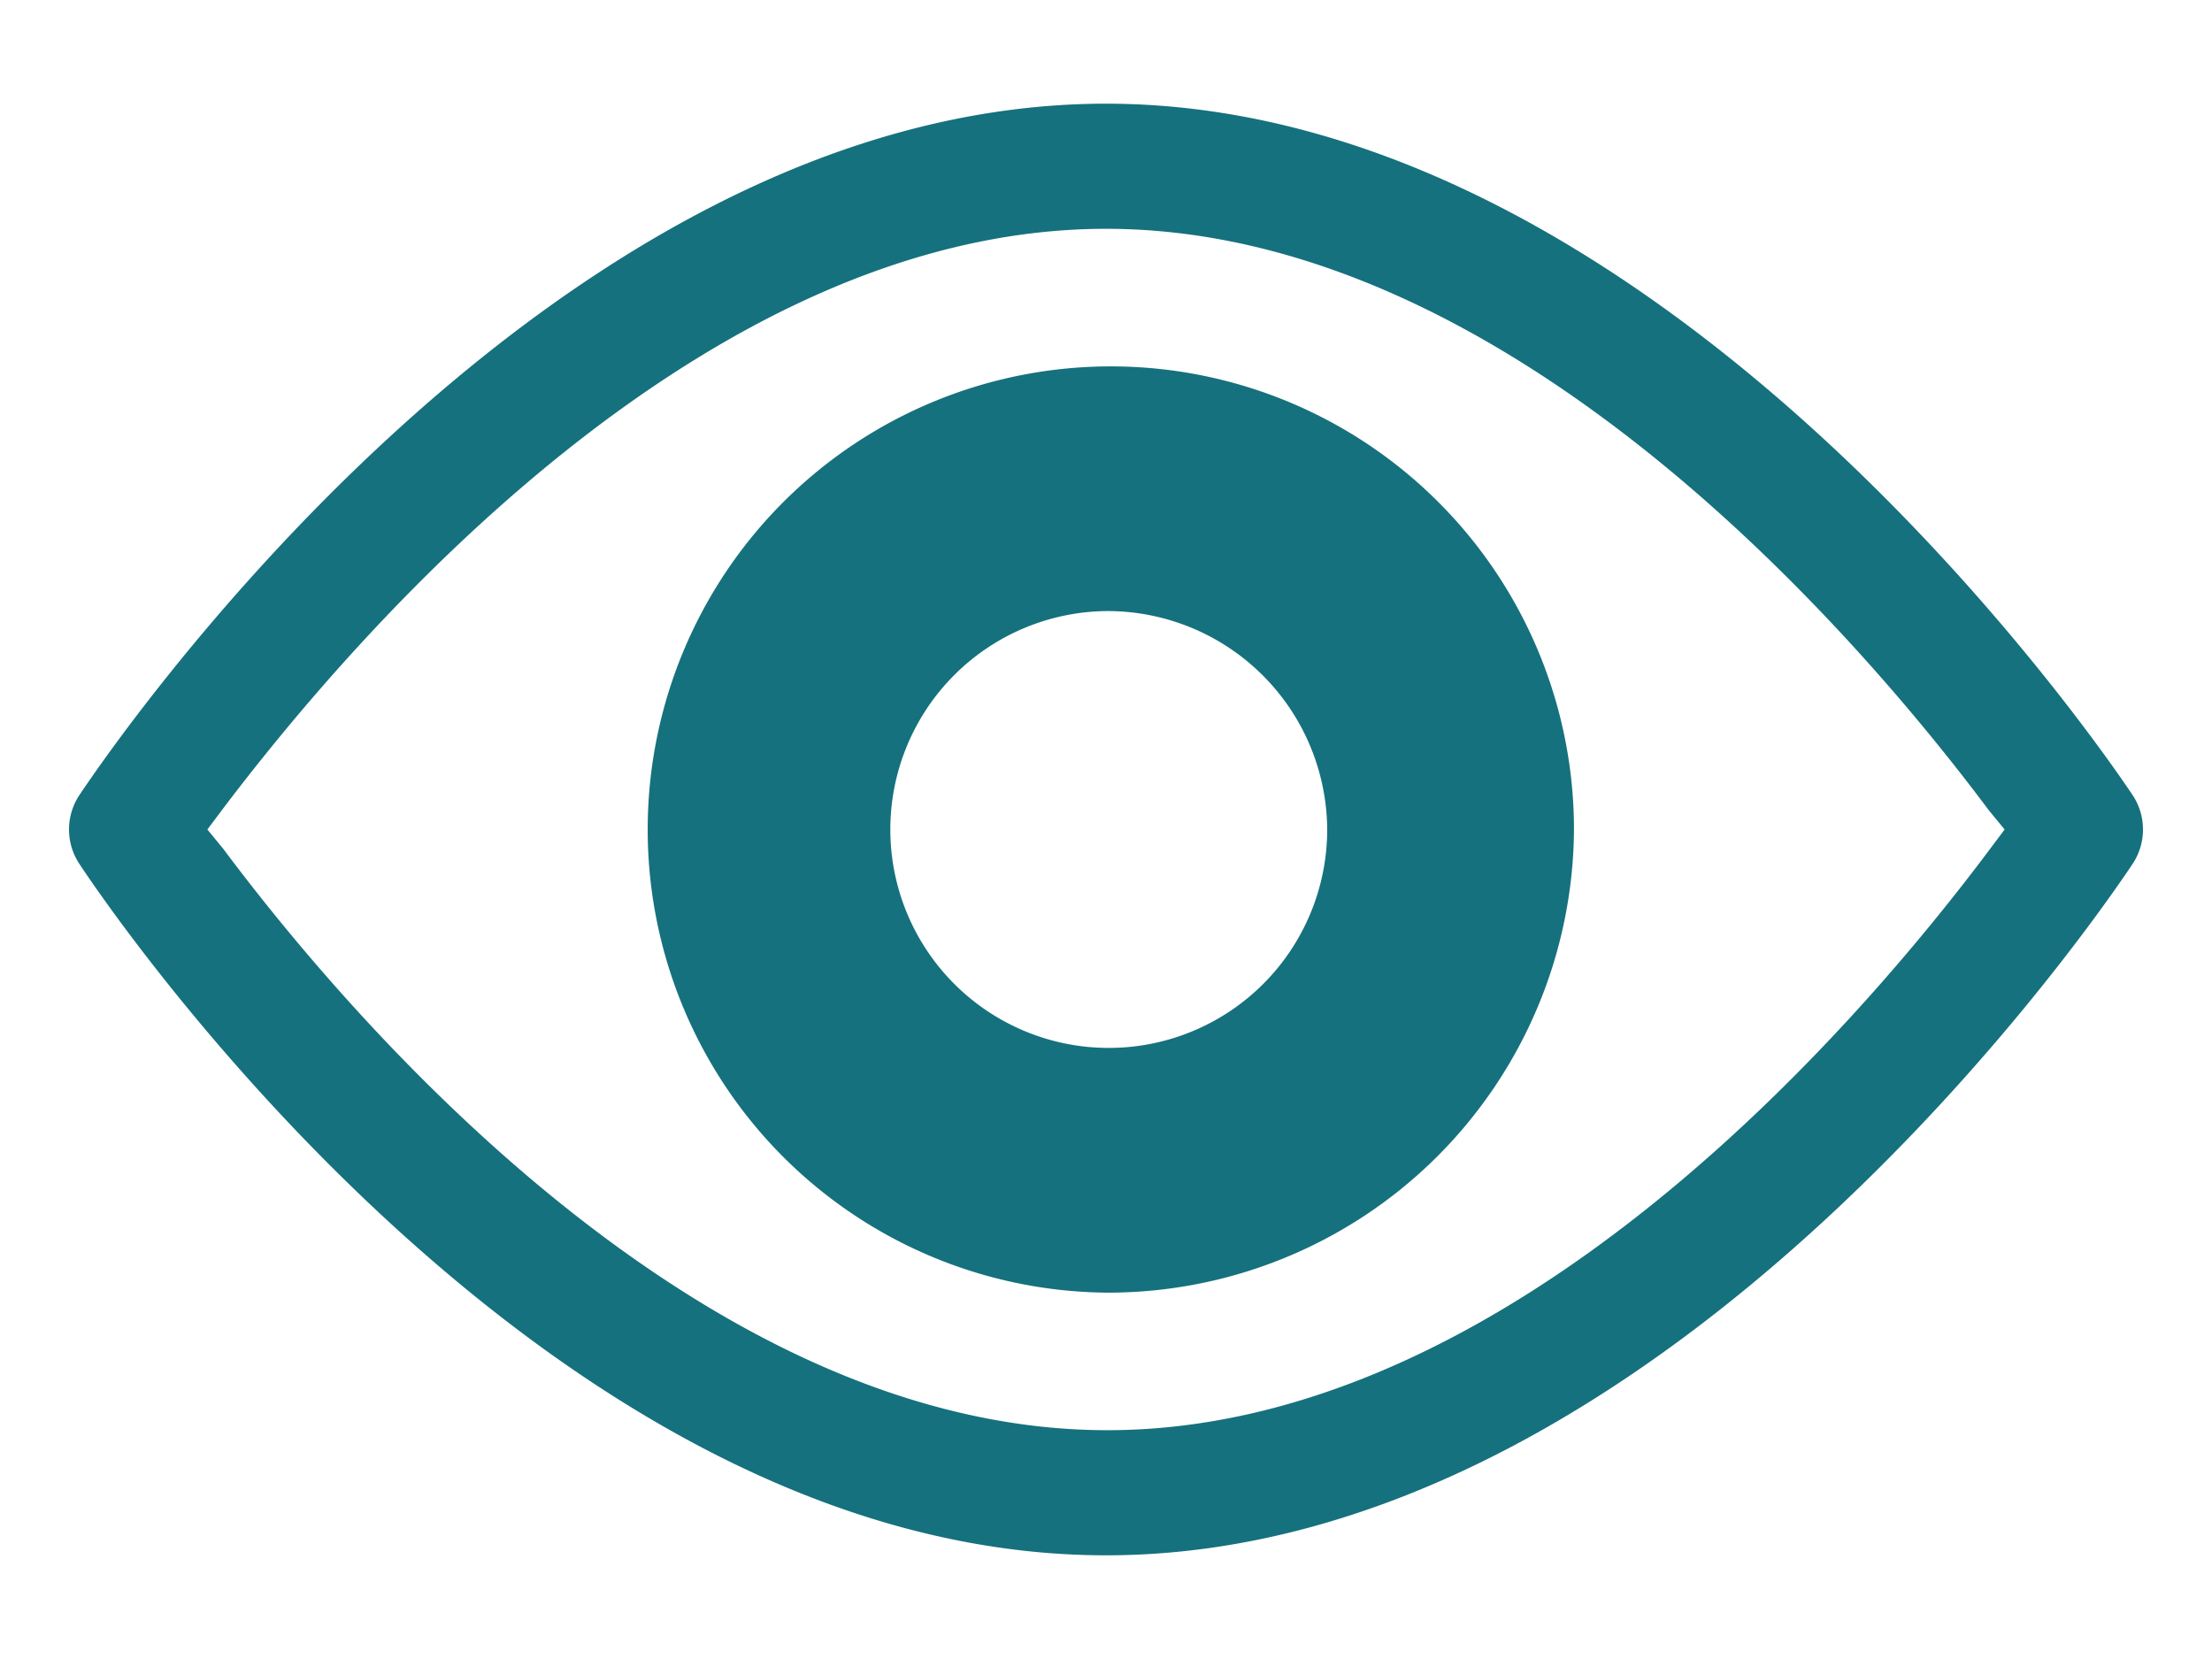 <svg id="Layer_1" data-name="Layer 1" xmlns="http://www.w3.org/2000/svg" viewBox="0 0 32 24"><defs><style>.cls-1{fill:#15717d;}</style></defs><title>views hover</title><path class="cls-1" d="M16,1.5c-8.19,0-14.58,9.6-14.85,10a.9.9,0,0,0,0,1c.27.41,6.65,10,14.85,10s14.58-9.6,14.85-10a.9.9,0,0,0,0-1C30.58,11.1,24.16,1.5,16,1.5ZM29,12l-.21.28c-1.89,2.53-6.92,8.41-12.77,8.41S5.12,14.81,3.23,12.28L3,12l.21-.28C5.12,9.19,10.16,3.31,16,3.31s10.88,5.88,12.77,8.41Z"/><path class="cls-1" d="M16,18.7A6.7,6.7,0,1,1,22.77,12,6.74,6.74,0,0,1,16,18.7Zm0-9.86A3.16,3.16,0,1,0,19.2,12,3.18,3.18,0,0,0,16,8.84Z"/></svg>